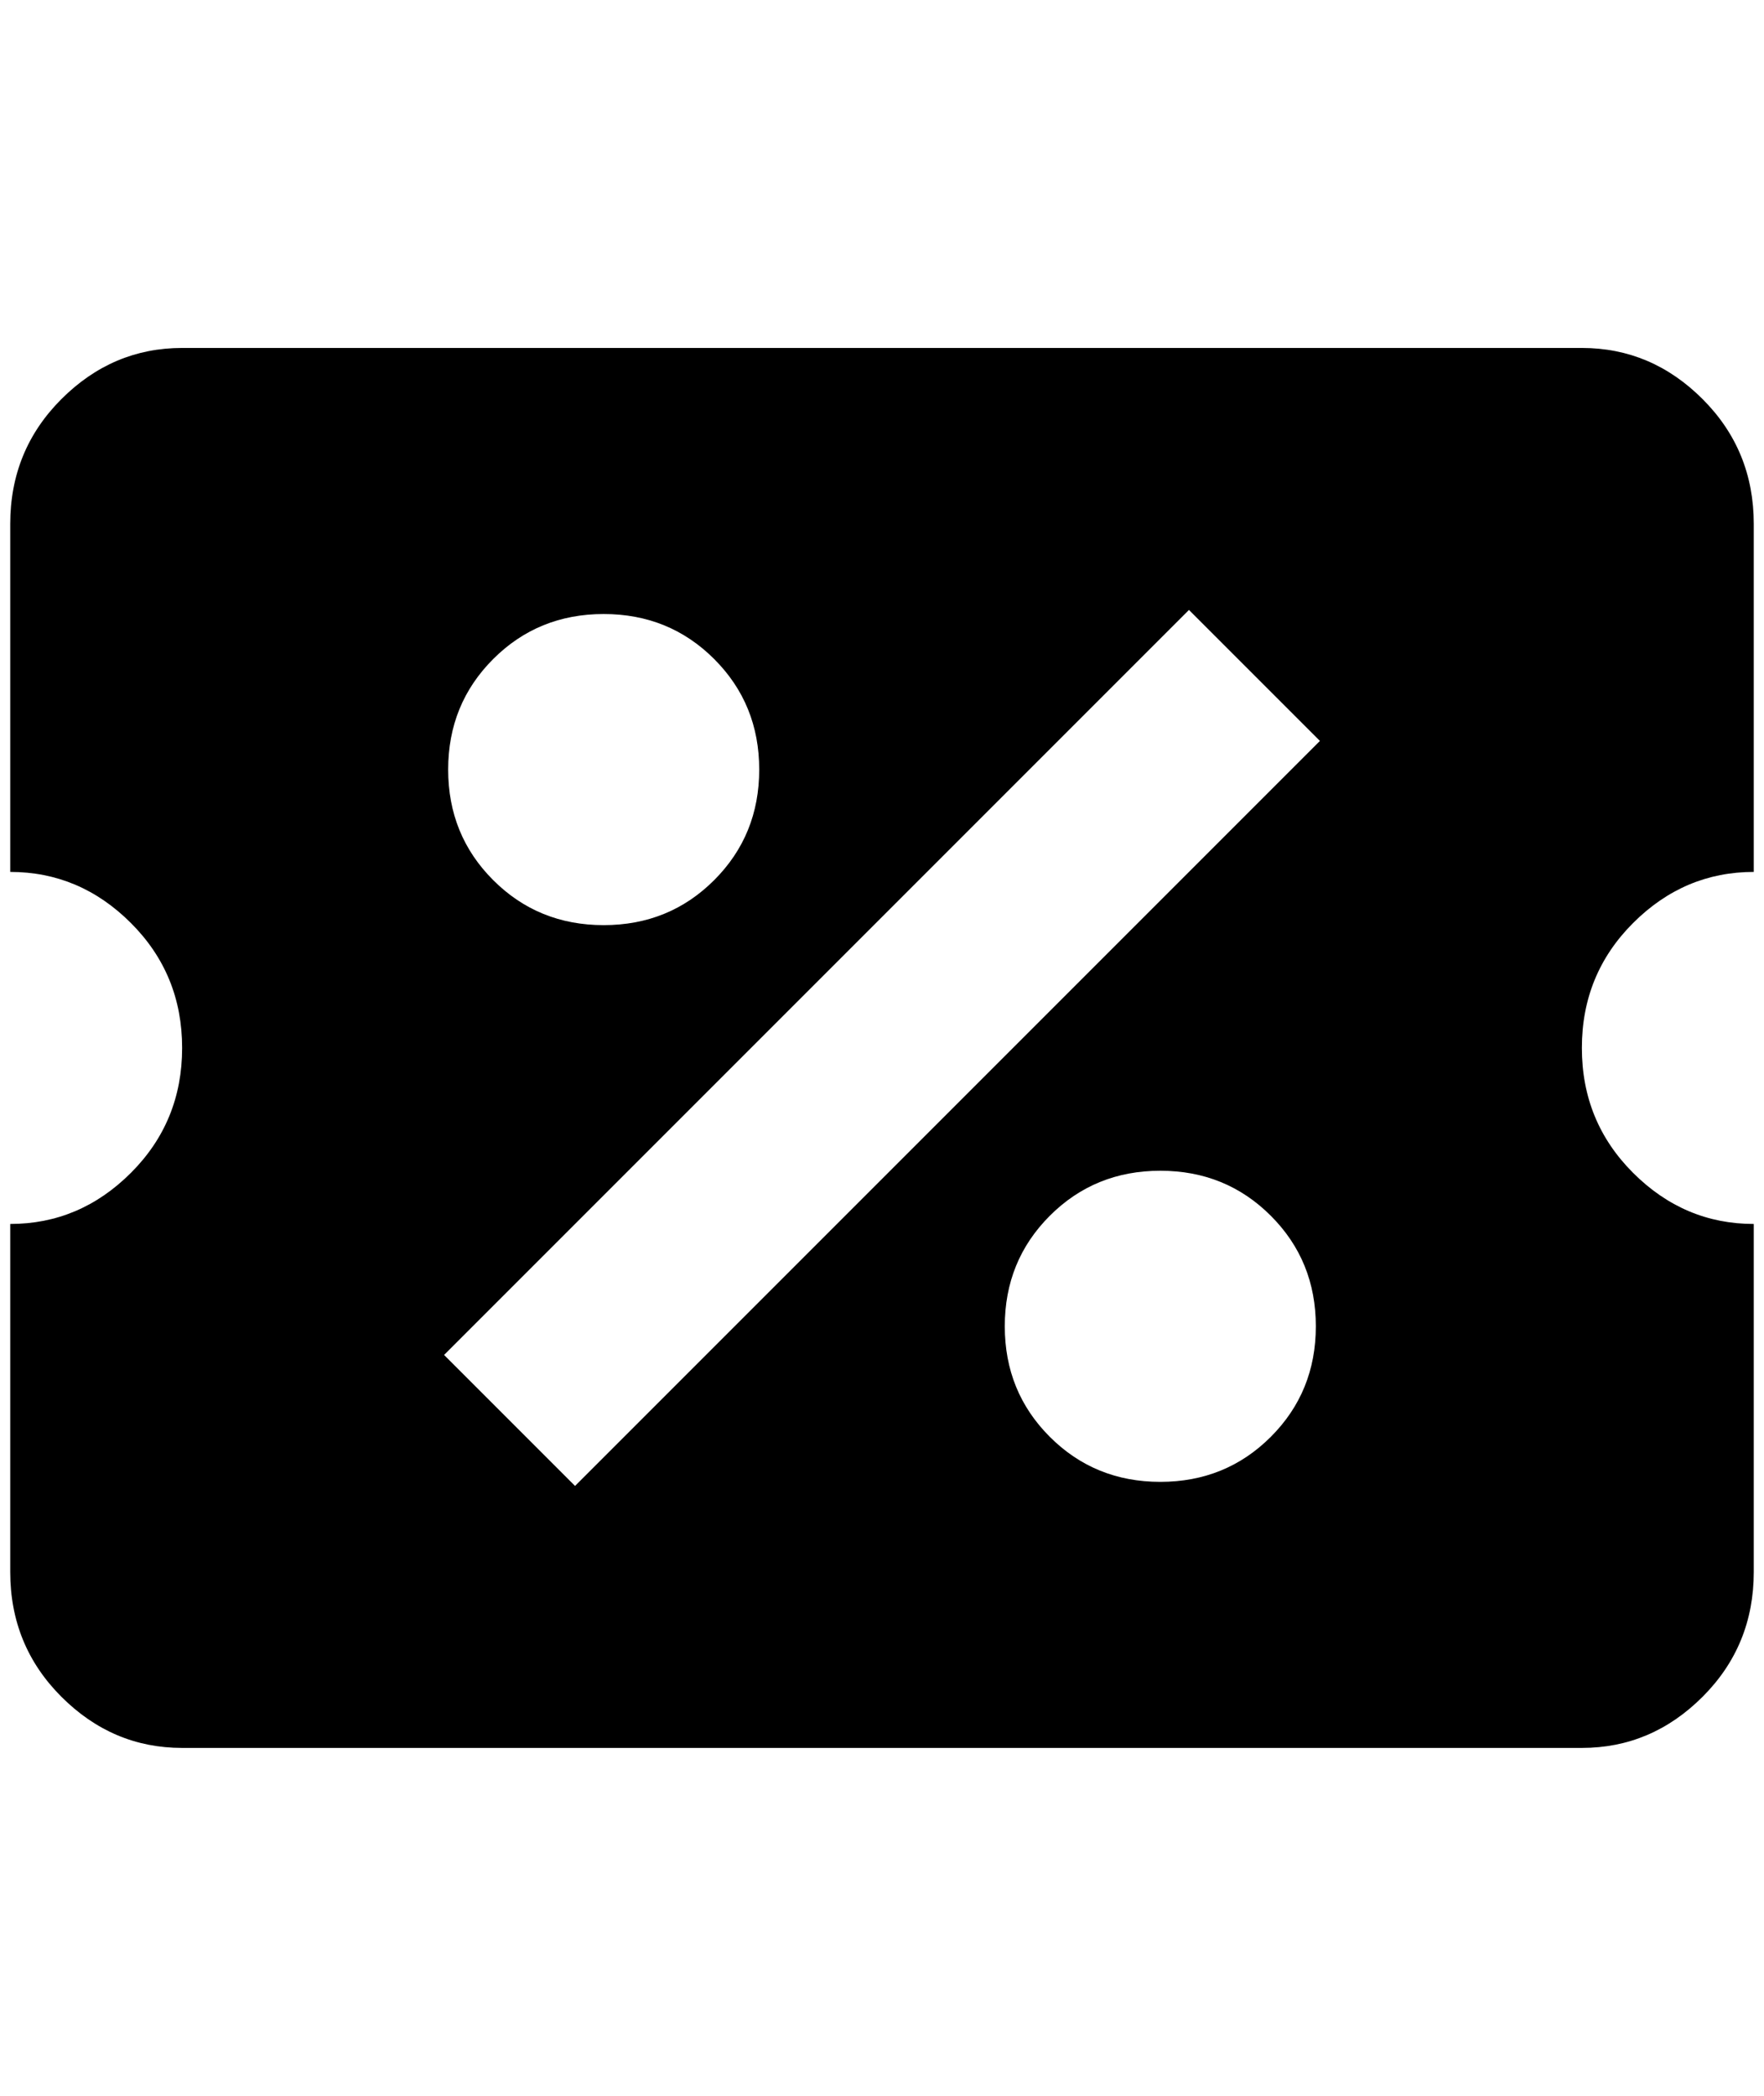 <?xml version="1.0" standalone="no"?>
<!DOCTYPE svg PUBLIC "-//W3C//DTD SVG 1.1//EN" "http://www.w3.org/Graphics/SVG/1.1/DTD/svg11.dtd" >
<svg xmlns="http://www.w3.org/2000/svg" xmlns:xlink="http://www.w3.org/1999/xlink" version="1.1" viewBox="-10 0 1724 2048">
   <path fill="currentColor"
d="M168 340q-68 0 -118 50t-50 122v340q68 0 118 50t50 122t-50 122t-118 50v340q0 72 50 122t118 50h1368q68 0 118 -50t50 -122v-340q-68 0 -118 -50t-50 -122t50 -122t118 -50v-340q0 -72 -50 -122t-118 -50h-1368zM1152 596l128 128l-728 728l-128 -128zM580 600
q64 0 108 44t44 108t-44 108t-108 44t-108 -44t-44 -108t44 -108t108 -44zM1124 1144q64 0 108 44t44 108t-44 108t-108 44t-108 -44t-44 -108t44 -108t108 -44z" />
</svg>
